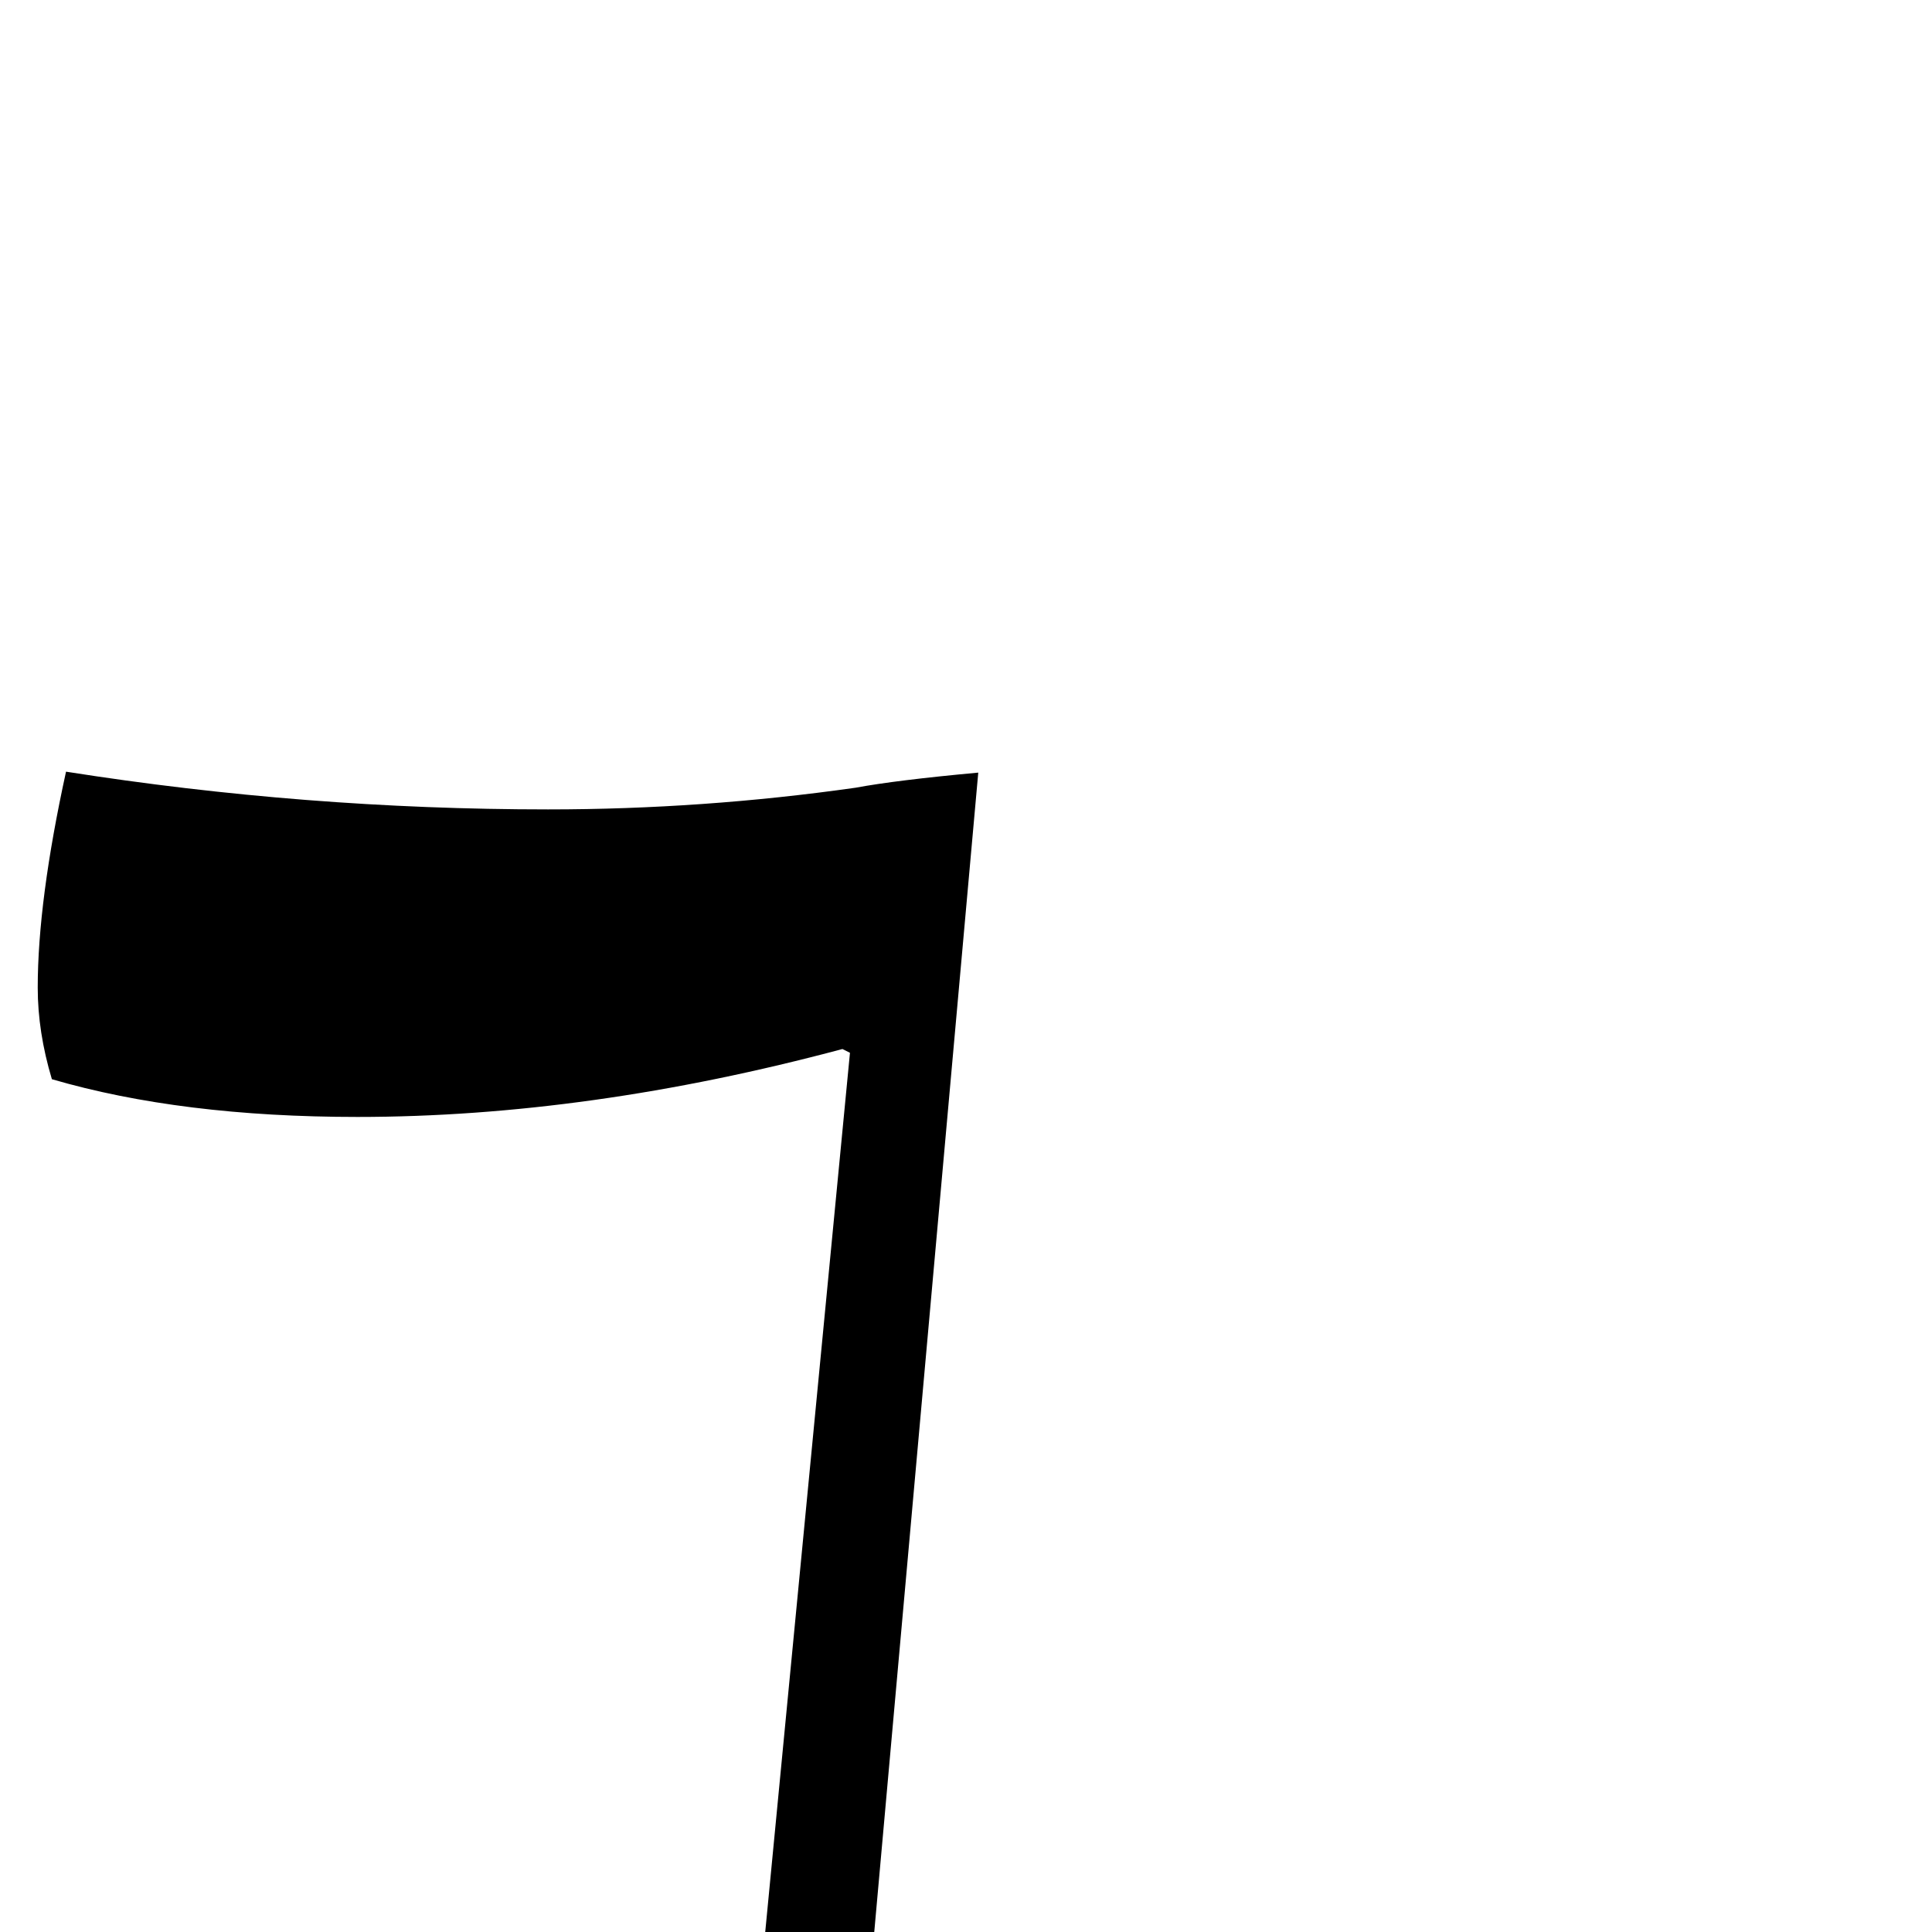 <?xml version="1.0" standalone="no"?>
<!DOCTYPE svg PUBLIC "-//W3C//DTD SVG 1.1//EN" "http://www.w3.org/Graphics/SVG/1.1/DTD/svg11.dtd" >
<svg viewBox="0 -442 2048 2048">
  <g transform="matrix(1 0 0 -1 0 1606)">
   <path fill="currentColor"
d="M1037 1229l-143 -1594h-118l125 1297l-8 4q-269 -72 -514 -72q-187 0 -324 40q-15 50 -15 97q0 92 30 229q254 -40 511 -40q164 0 326 23q43 8 130 16z" />
  </g>

</svg>
